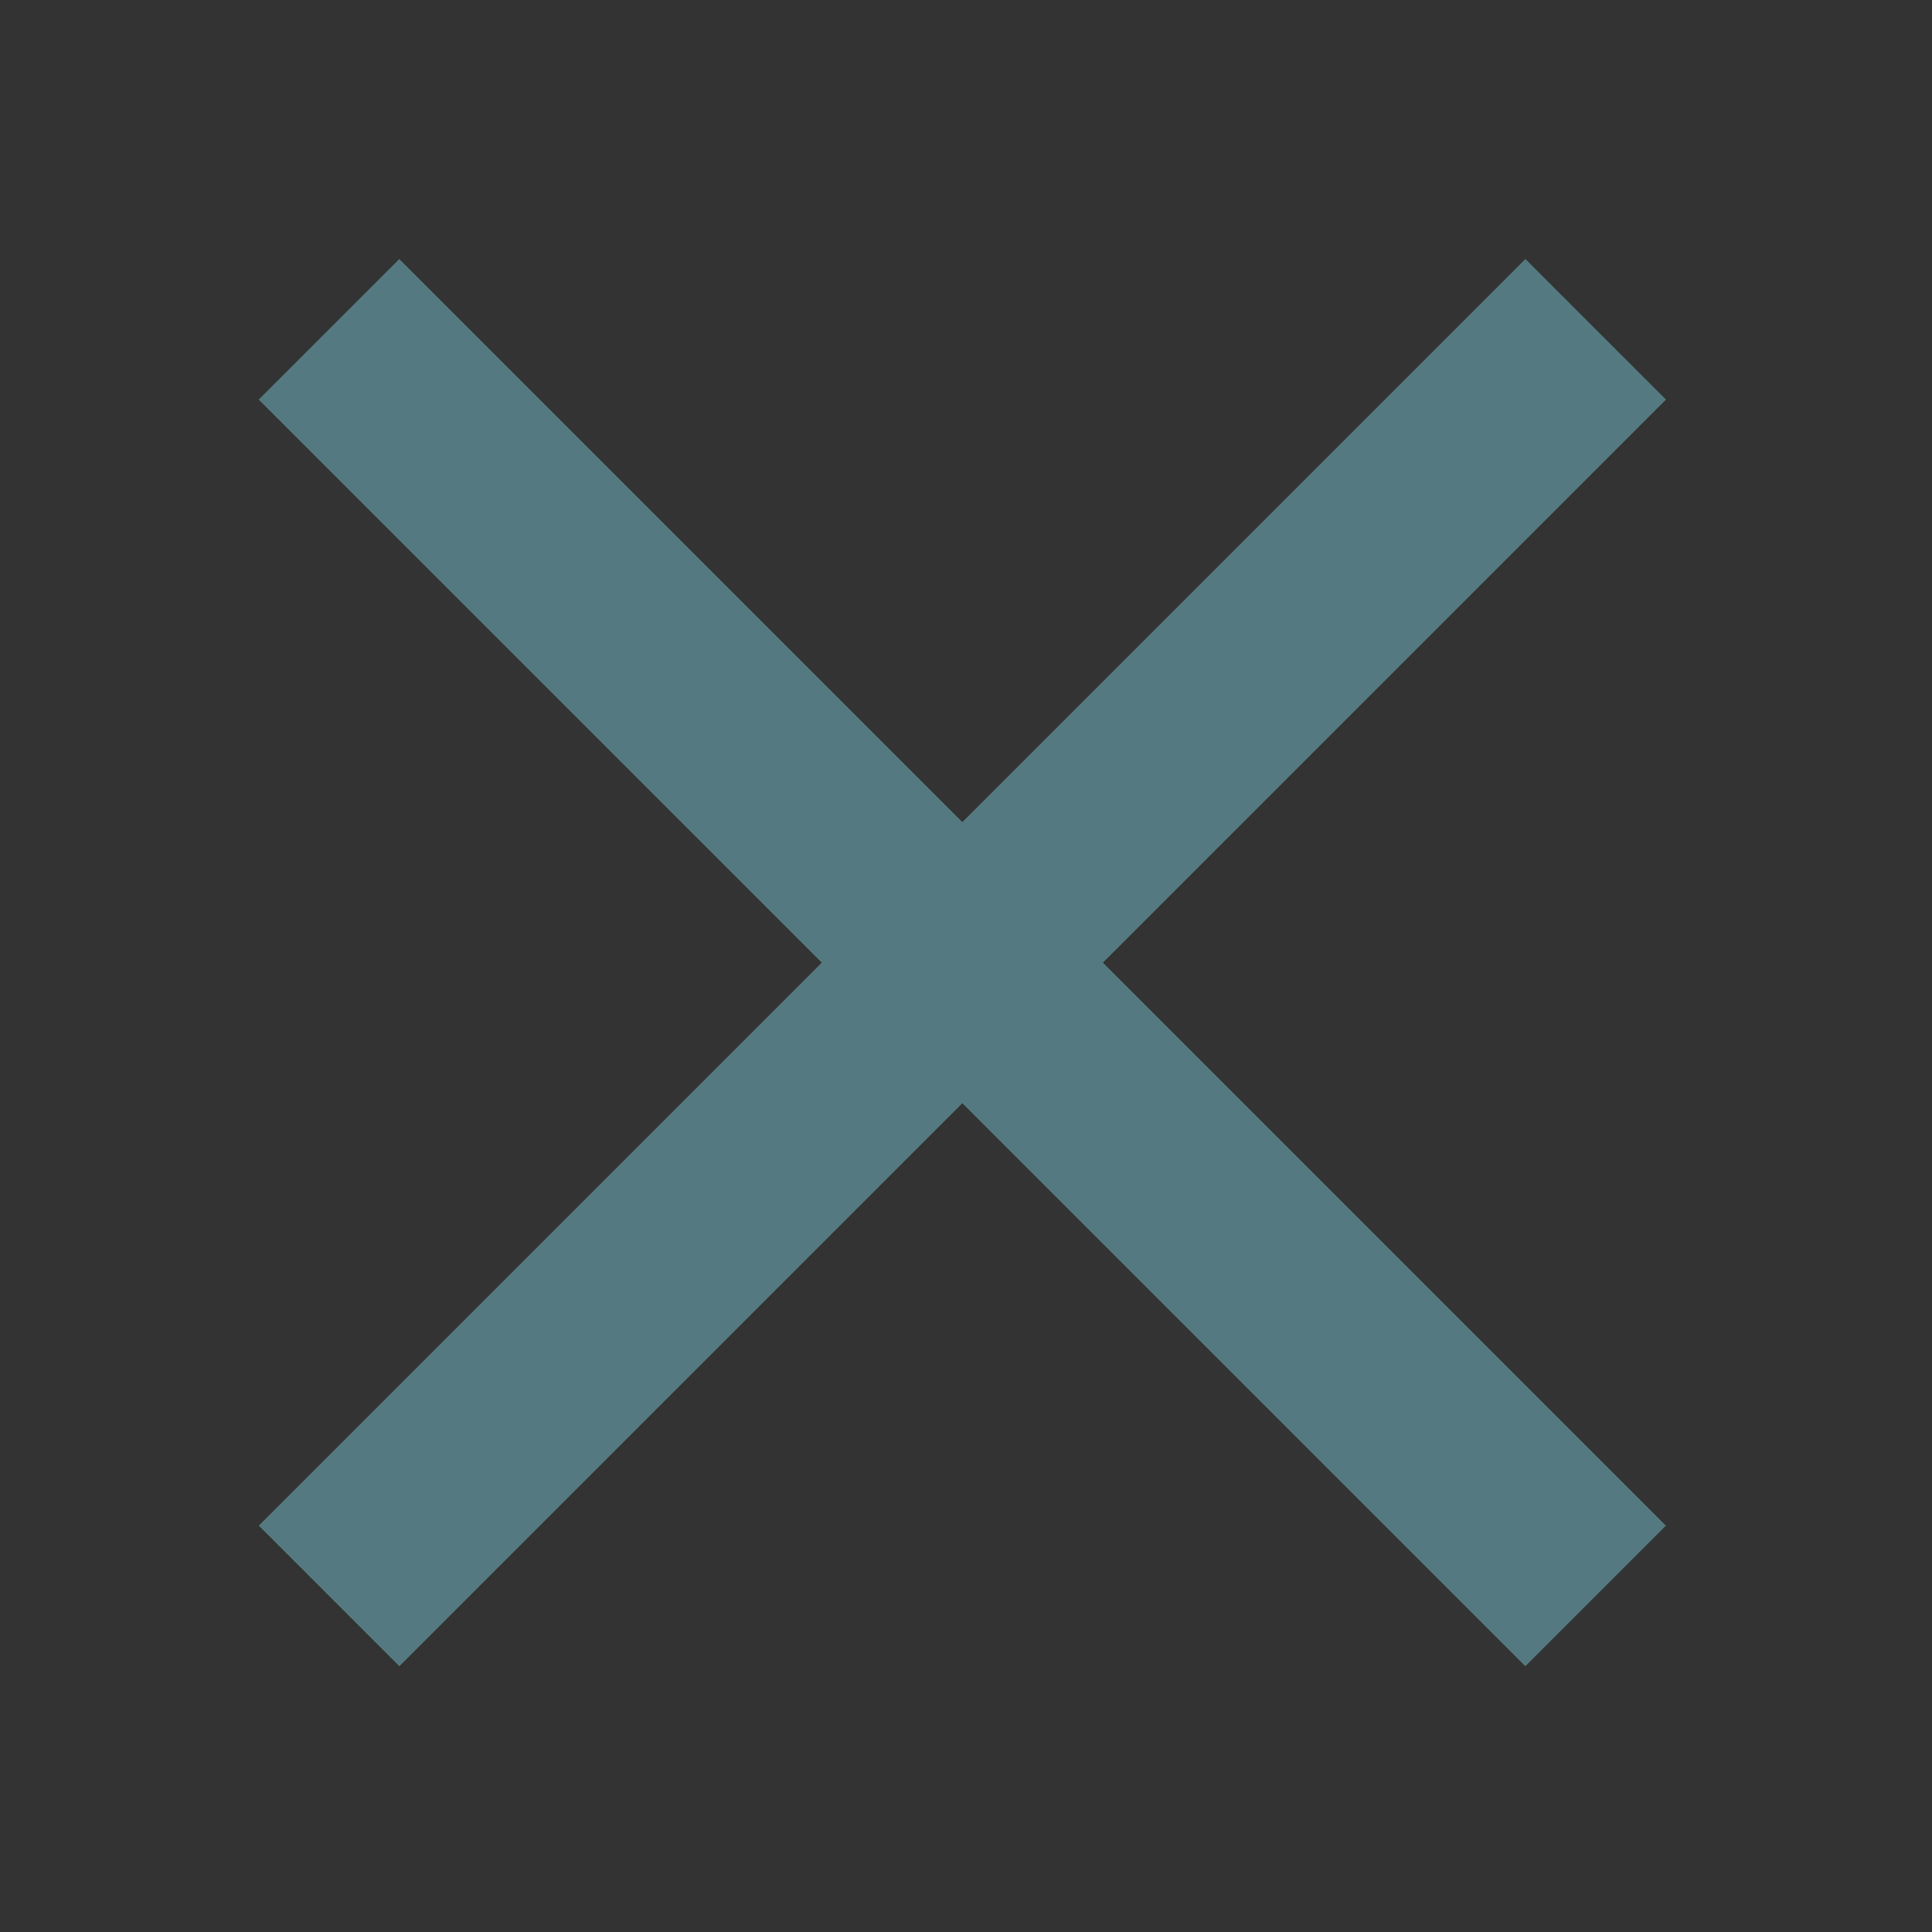 <?xml version="1.0" encoding="UTF-8" standalone="no"?>
<!-- Created with Inkscape (http://www.inkscape.org/) -->

<svg
   xmlns:osb="http://www.openswatchbook.org/uri/2009/osb"
   xmlns:dc="http://purl.org/dc/elements/1.1/"
   xmlns:cc="http://creativecommons.org/ns#"
   xmlns:rdf="http://www.w3.org/1999/02/22-rdf-syntax-ns#"
   xmlns:svg="http://www.w3.org/2000/svg"
   xmlns="http://www.w3.org/2000/svg"
   xmlns:sodipodi="http://sodipodi.sourceforge.net/DTD/sodipodi-0.dtd"
   xmlns:inkscape="http://www.inkscape.org/namespaces/inkscape"
   width="29.157"
   height="29.158"
   id="svg3279"
   version="1.1"
   inkscape:version="0.48.4 r9939"
   viewbox="0 0 29.16 29.16"
   sodipodi:docname="cross.svg">
  <rect width="100%" height="100%" fill="#333333" stroke="none"/>
  <defs
     id="defs3281">
    <linearGradient
       id="linearGradient3776"
       osb:paint="solid"
       gradientTransform="matrix(-0.707,0,0,0.077,-30134.486,418.069)">
      <stop
         style="stop-color:#effed8;stop-opacity:1;"
         offset="0"
         id="stop3778" />
    </linearGradient>
    <linearGradient
       id="linearGradient3758"
       osb:paint="solid"
       gradientTransform="matrix(-0.35,0,0,0.808,-12339.572,-2.798)">
      <stop
         style="stop-color:#547980;stop-opacity:1;"
         offset="0"
         id="stop3760" />
    </linearGradient>
    <linearGradient
       id="linearGradient3268"
       osb:paint="solid"
       gradientTransform="matrix(0.848,0,0,0.092,39555.977,187.22)">
      <stop
         style="stop-color:#effed8;stop-opacity:1;"
         offset="0"
         id="stop3270" />
    </linearGradient>
    <linearGradient
       id="linearGradient3272"
       osb:paint="solid"
       gradientTransform="matrix(0.42,0,0,0.97,18194.17,-318.007)">
      <stop
         style="stop-color:#547980;stop-opacity:1;"
         offset="0"
         id="stop3274" />
    </linearGradient>
  </defs>
  <sodipodi:namedview
     id="base"
     pagecolor="#ffffff"
     bordercolor="#666666"
     borderopacity="1.0"
     inkscape:pageopacity="0.0"
     inkscape:pageshadow="2"
     inkscape:zoom="17.836999"
     inkscape:cx="7.6581595"
     inkscape:cy="14.358477"
     inkscape:document-units="px"
     inkscape:current-layer="layer1"
     showgrid="false"
     fit-margin-top="0"
     fit-margin-left="0"
     fit-margin-right="0"
     fit-margin-bottom="0"
     inkscape:window-width="1366"
     inkscape:window-height="706"
     inkscape:window-x="-8"
     inkscape:window-y="-8"
     inkscape:window-maximized="1" />
  <g
     inkscape:label="Layer 1"
     inkscape:groupmode="layer"
     id="layer1"
     transform="translate(-771.357,-720.42)">
    <g
       id="g2997"
       transform="matrix(1.117,0,0,1.117,-92.009,-86.046)">
      <path
         inkscape:connector-curvature="0"
         id="path4451"
         d="m 794.492,726.442 -17.113,17.113"
         style="fill:url(#linearGradient3776);stroke:url(#linearGradient3758);stroke-width:2.686;stroke-linecap:butt;stroke-linejoin:miter;stroke-miterlimit:4;stroke-opacity:1;stroke-dasharray:none" />
      <path
         style="fill:url(#linearGradient3776);stroke:url(#linearGradient3758);stroke-width:2.686;stroke-linecap:butt;stroke-linejoin:miter;stroke-miterlimit:4;stroke-opacity:1;stroke-dasharray:none"
         d="m 777.378,726.442 17.113,17.113"
         id="path2995"
         inkscape:connector-curvature="0" />
    </g>
  </g>
</svg>
